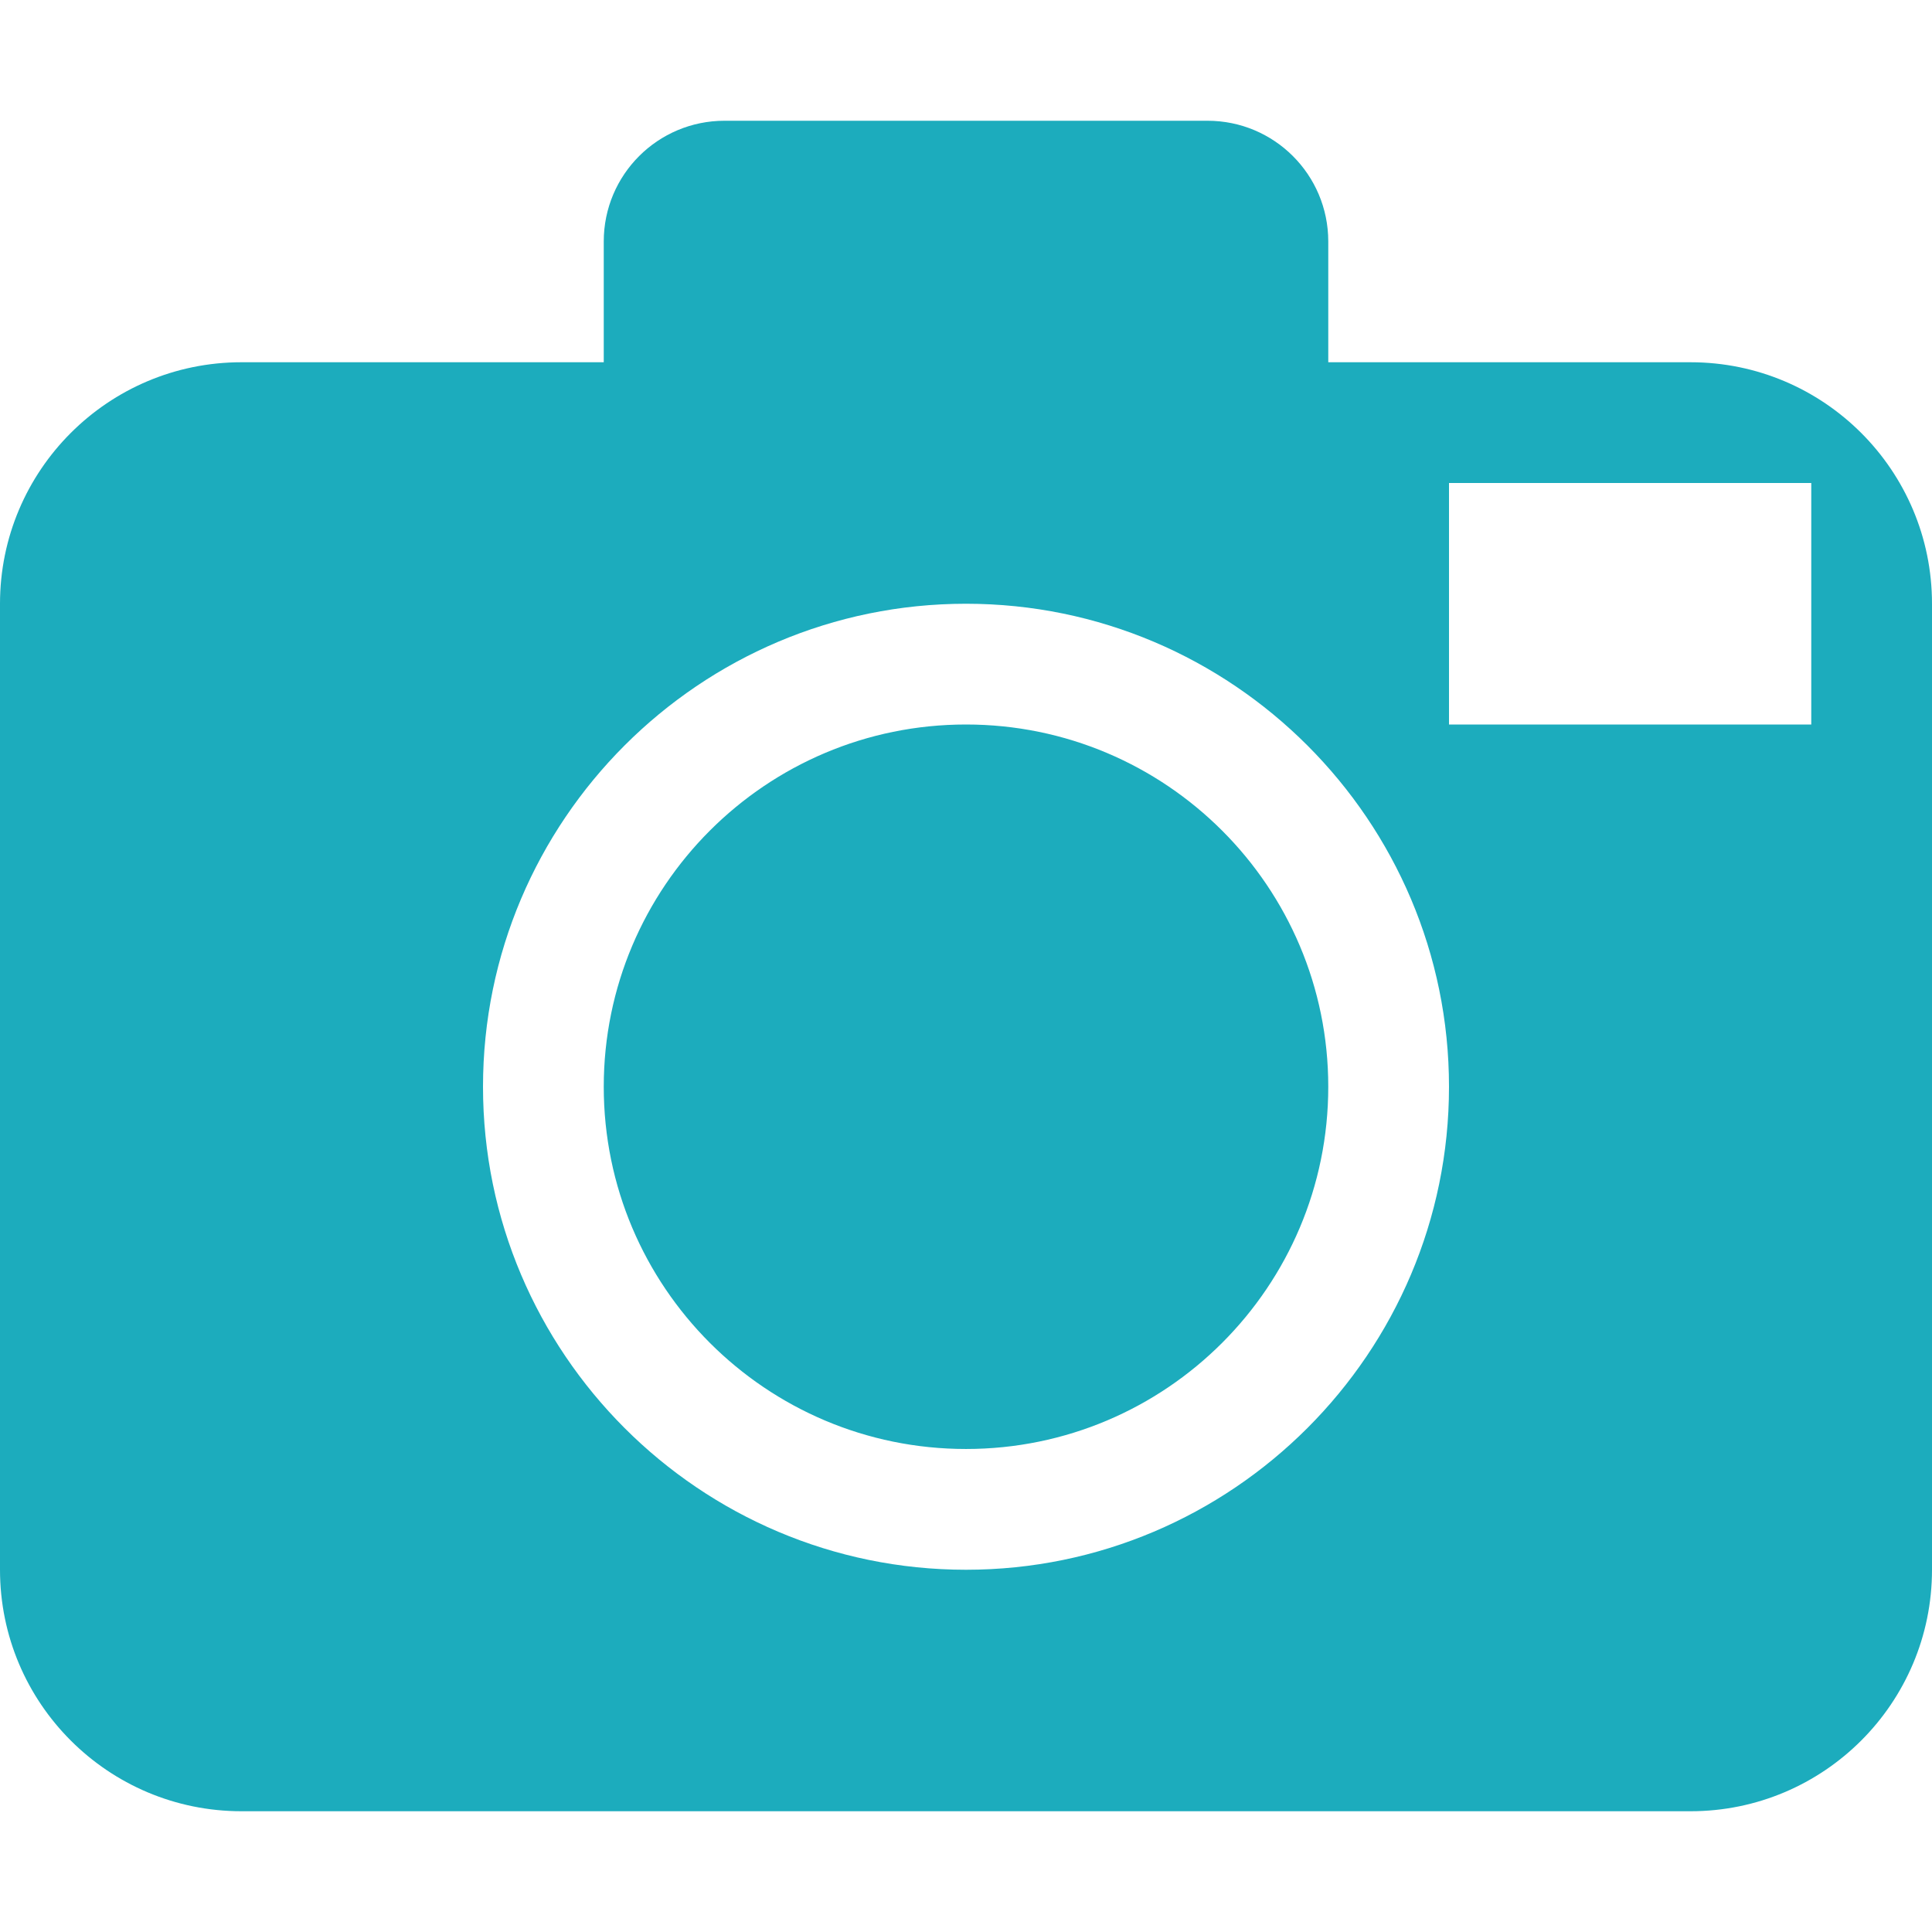 <svg xmlns="http://www.w3.org/2000/svg" xmlns:xlink="http://www.w3.org/1999/xlink" version="1.1" id="Capa_1" x="0px" y="0px" width="485.211px" height="485.21px" viewBox="0 0 485.211 485.21" style="enable-background:new 0 0 485.211 485.21;" xml:space="preserve">
<g>
	<path d="M333.586,272.929c0,50.228-40.748,90.976-90.979,90.976c-50.244,0-90.978-40.748-90.978-90.976   c0-50.225,40.734-90.975,90.978-90.975C292.838,181.954,333.586,222.705,333.586,272.929z M485.211,151.627v242.608   c0,33.491-27.158,60.649-60.649,60.649H60.651C27.158,454.885,0,427.727,0,394.236V151.627c0-33.493,27.158-60.651,60.651-60.651   h90.978V60.65c0-16.762,13.579-30.324,30.327-30.324h121.3c16.765,0,30.331,13.562,30.331,30.324v30.327h90.976   C458.053,90.977,485.211,118.134,485.211,151.627z M363.908,272.929c0-66.87-54.432-121.302-121.302-121.302   c-66.884,0-121.302,54.432-121.302,121.302c0,66.875,54.418,121.307,121.302,121.307   C309.477,394.236,363.908,339.804,363.908,272.929z M454.889,121.303h-90.98v60.651h90.98V121.303z" fill="#1cacbd"/>
</g>
<g>
</g>
<g>
</g>
<g>
</g>
<g>
</g>
<g>
</g>
<g>
</g>
<g>
</g>
<g>
</g>
<g>
</g>
<g>
</g>
<g>
</g>
<g>
</g>
<g>
</g>
<g>
</g>
<g>
</g>
</svg>